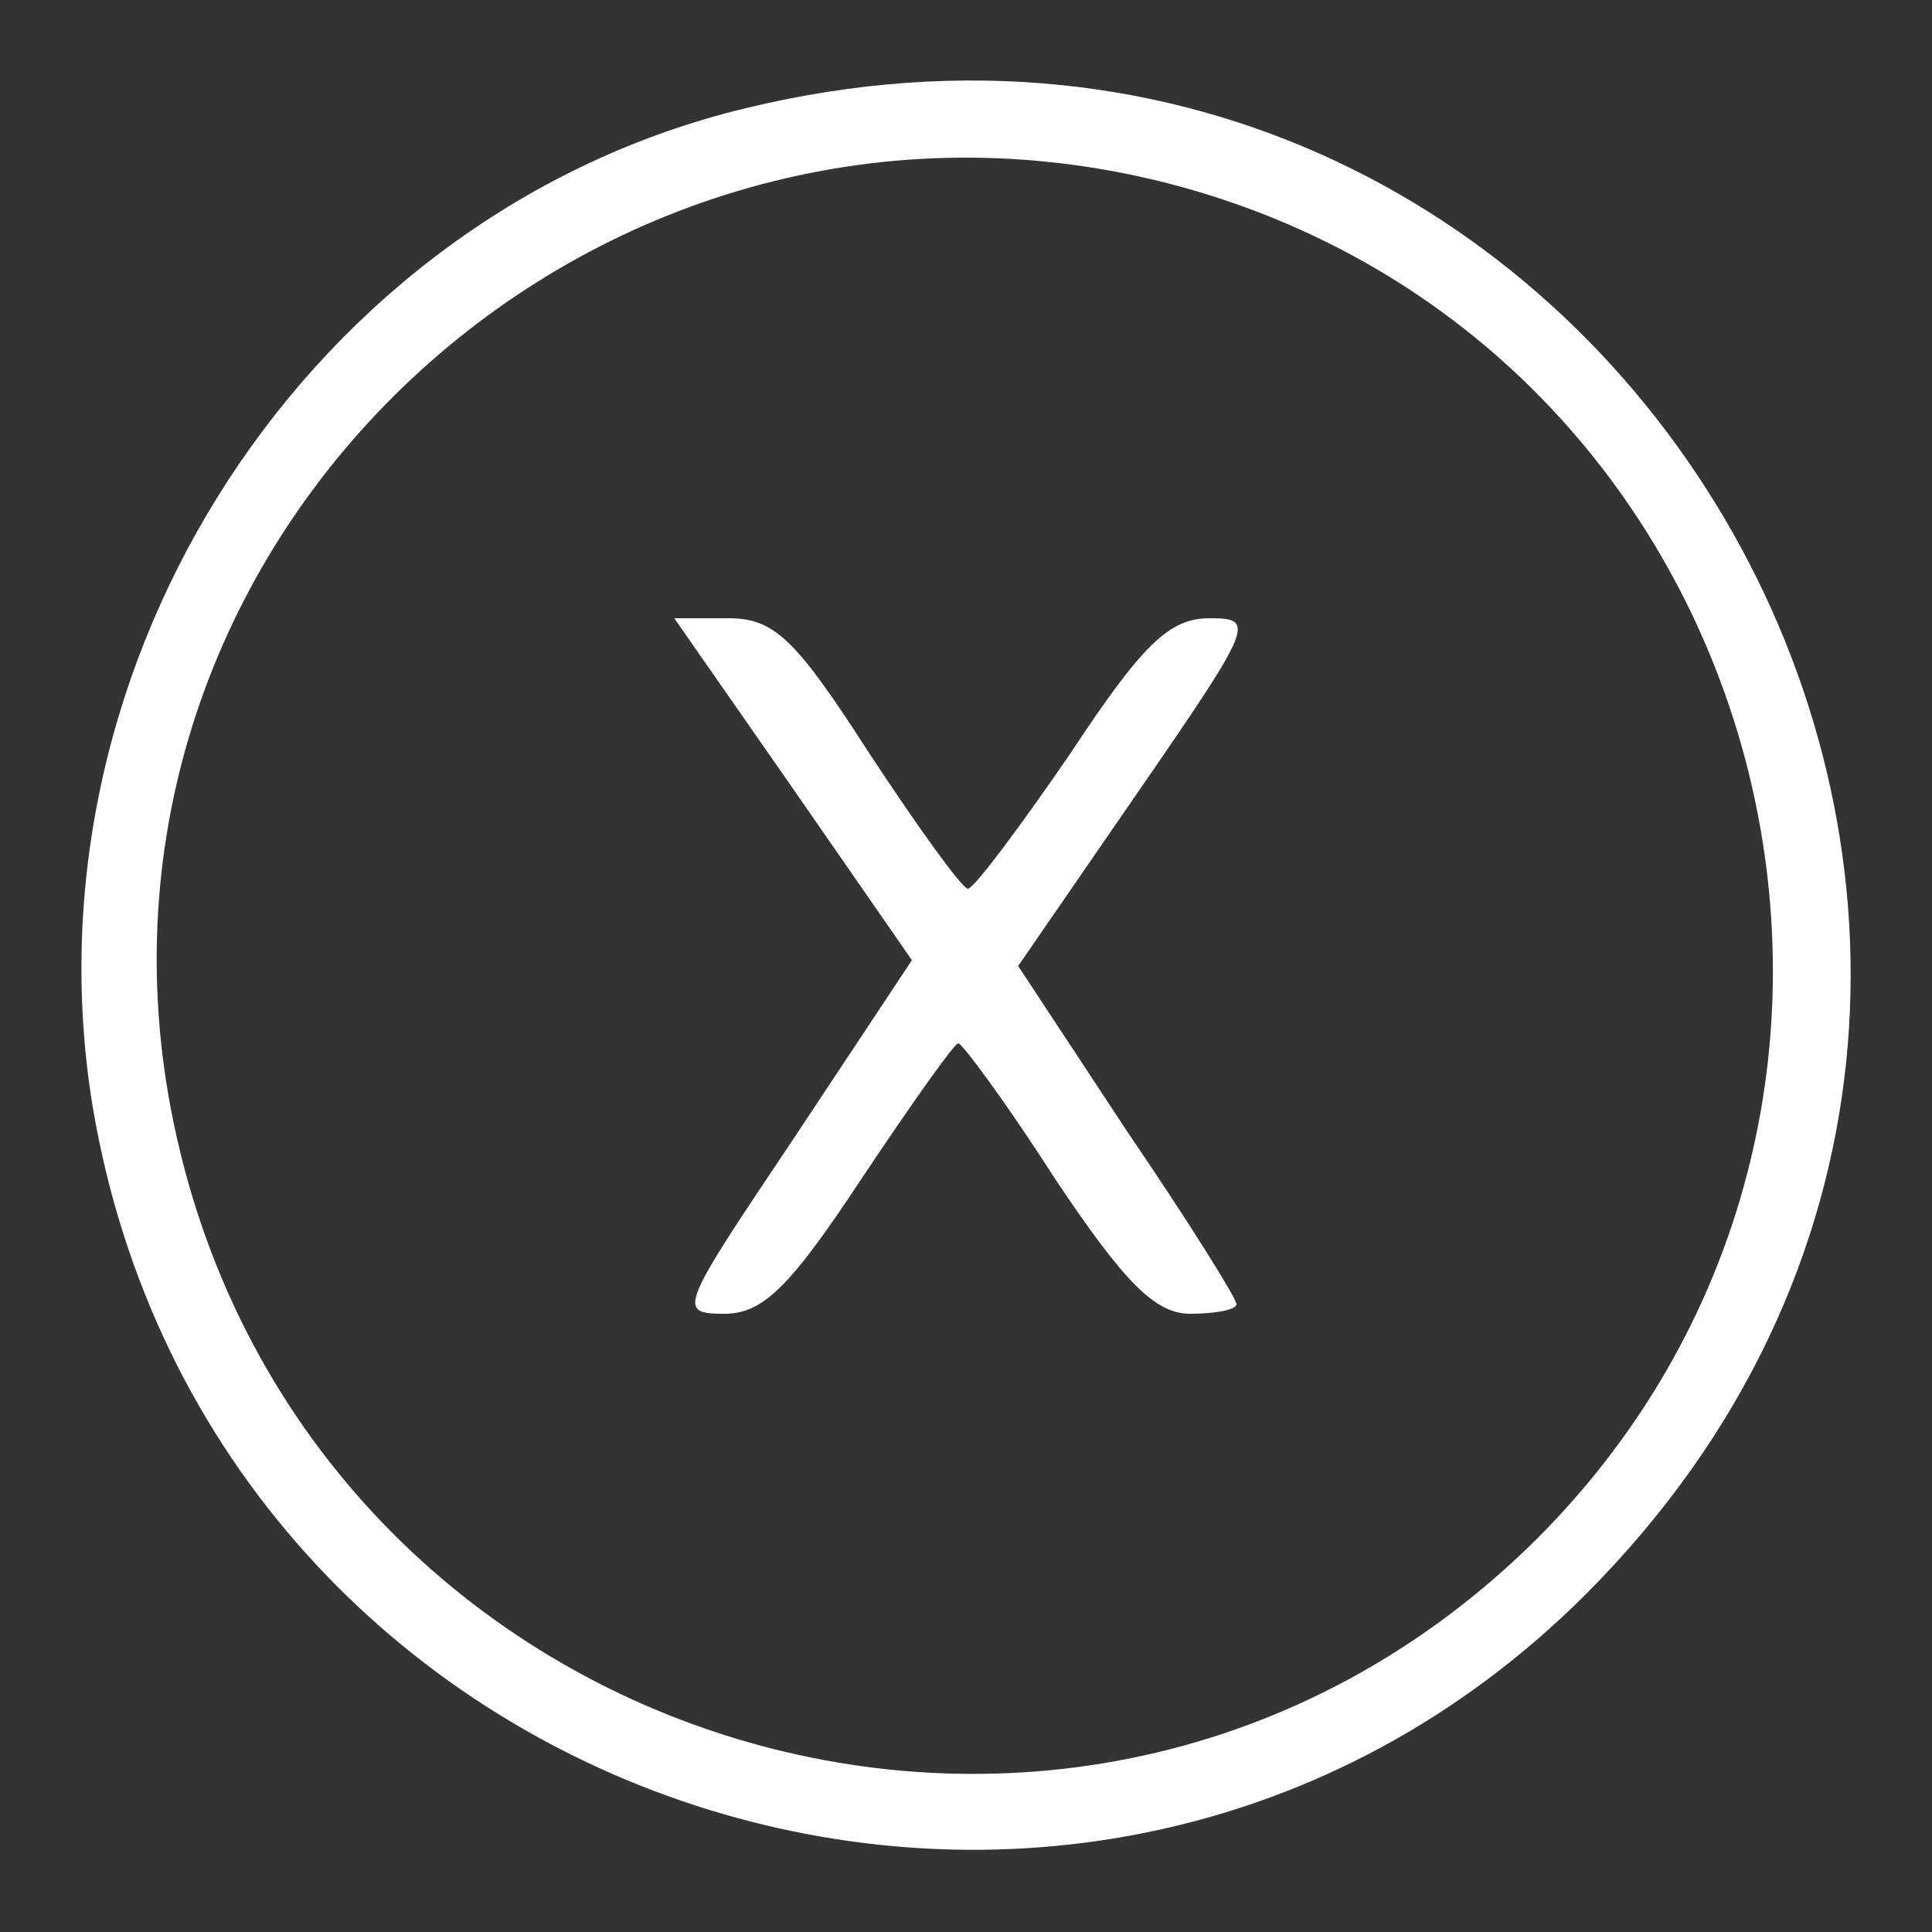 <?xml version="1.0" standalone="no"?>
<!DOCTYPE svg PUBLIC "-//W3C//DTD SVG 20010904//EN"
 "http://www.w3.org/TR/2001/REC-SVG-20010904/DTD/svg10.dtd">
<svg version="1.0" xmlns="http://www.w3.org/2000/svg"
 width="100pt" height="100pt" viewBox="0 0 100 100"
 preserveAspectRatio="xMidYMid meet">

<rect x="0" y="0" width="100" height="100" fill="#333333" stroke="none"/>

<g transform="translate(0,100) scale(0.1,-0.1)"
fill="#fff" stroke="none">
<path d="M386 944 c-225 -54 -376 -286 -338 -517 62 -367 512 -513 773 -252
329 330 18 879 -435 769z m219 -39 c312 -81 418 -473 191 -701 -241 -240 -651
-107 -709 230 -50 295 226 546 518 471z"/>
<path d="M411 591 l61 -88 -61 -92 c-59 -88 -61 -91 -36 -91 20 0 34 14 71 70
26 39 48 70 50 70 2 0 25 -31 50 -70 36 -54 52 -70 70 -70 13 0 24 2 24 5 0 3
-25 43 -57 90 l-56 85 62 90 c60 87 61 90 37 90 -21 0 -35 -14 -72 -70 -26
-38 -50 -70 -53 -70 -3 0 -26 32 -51 70 -38 59 -49 70 -73 70 l-28 0 62 -89z"/>
</g>
</svg>
